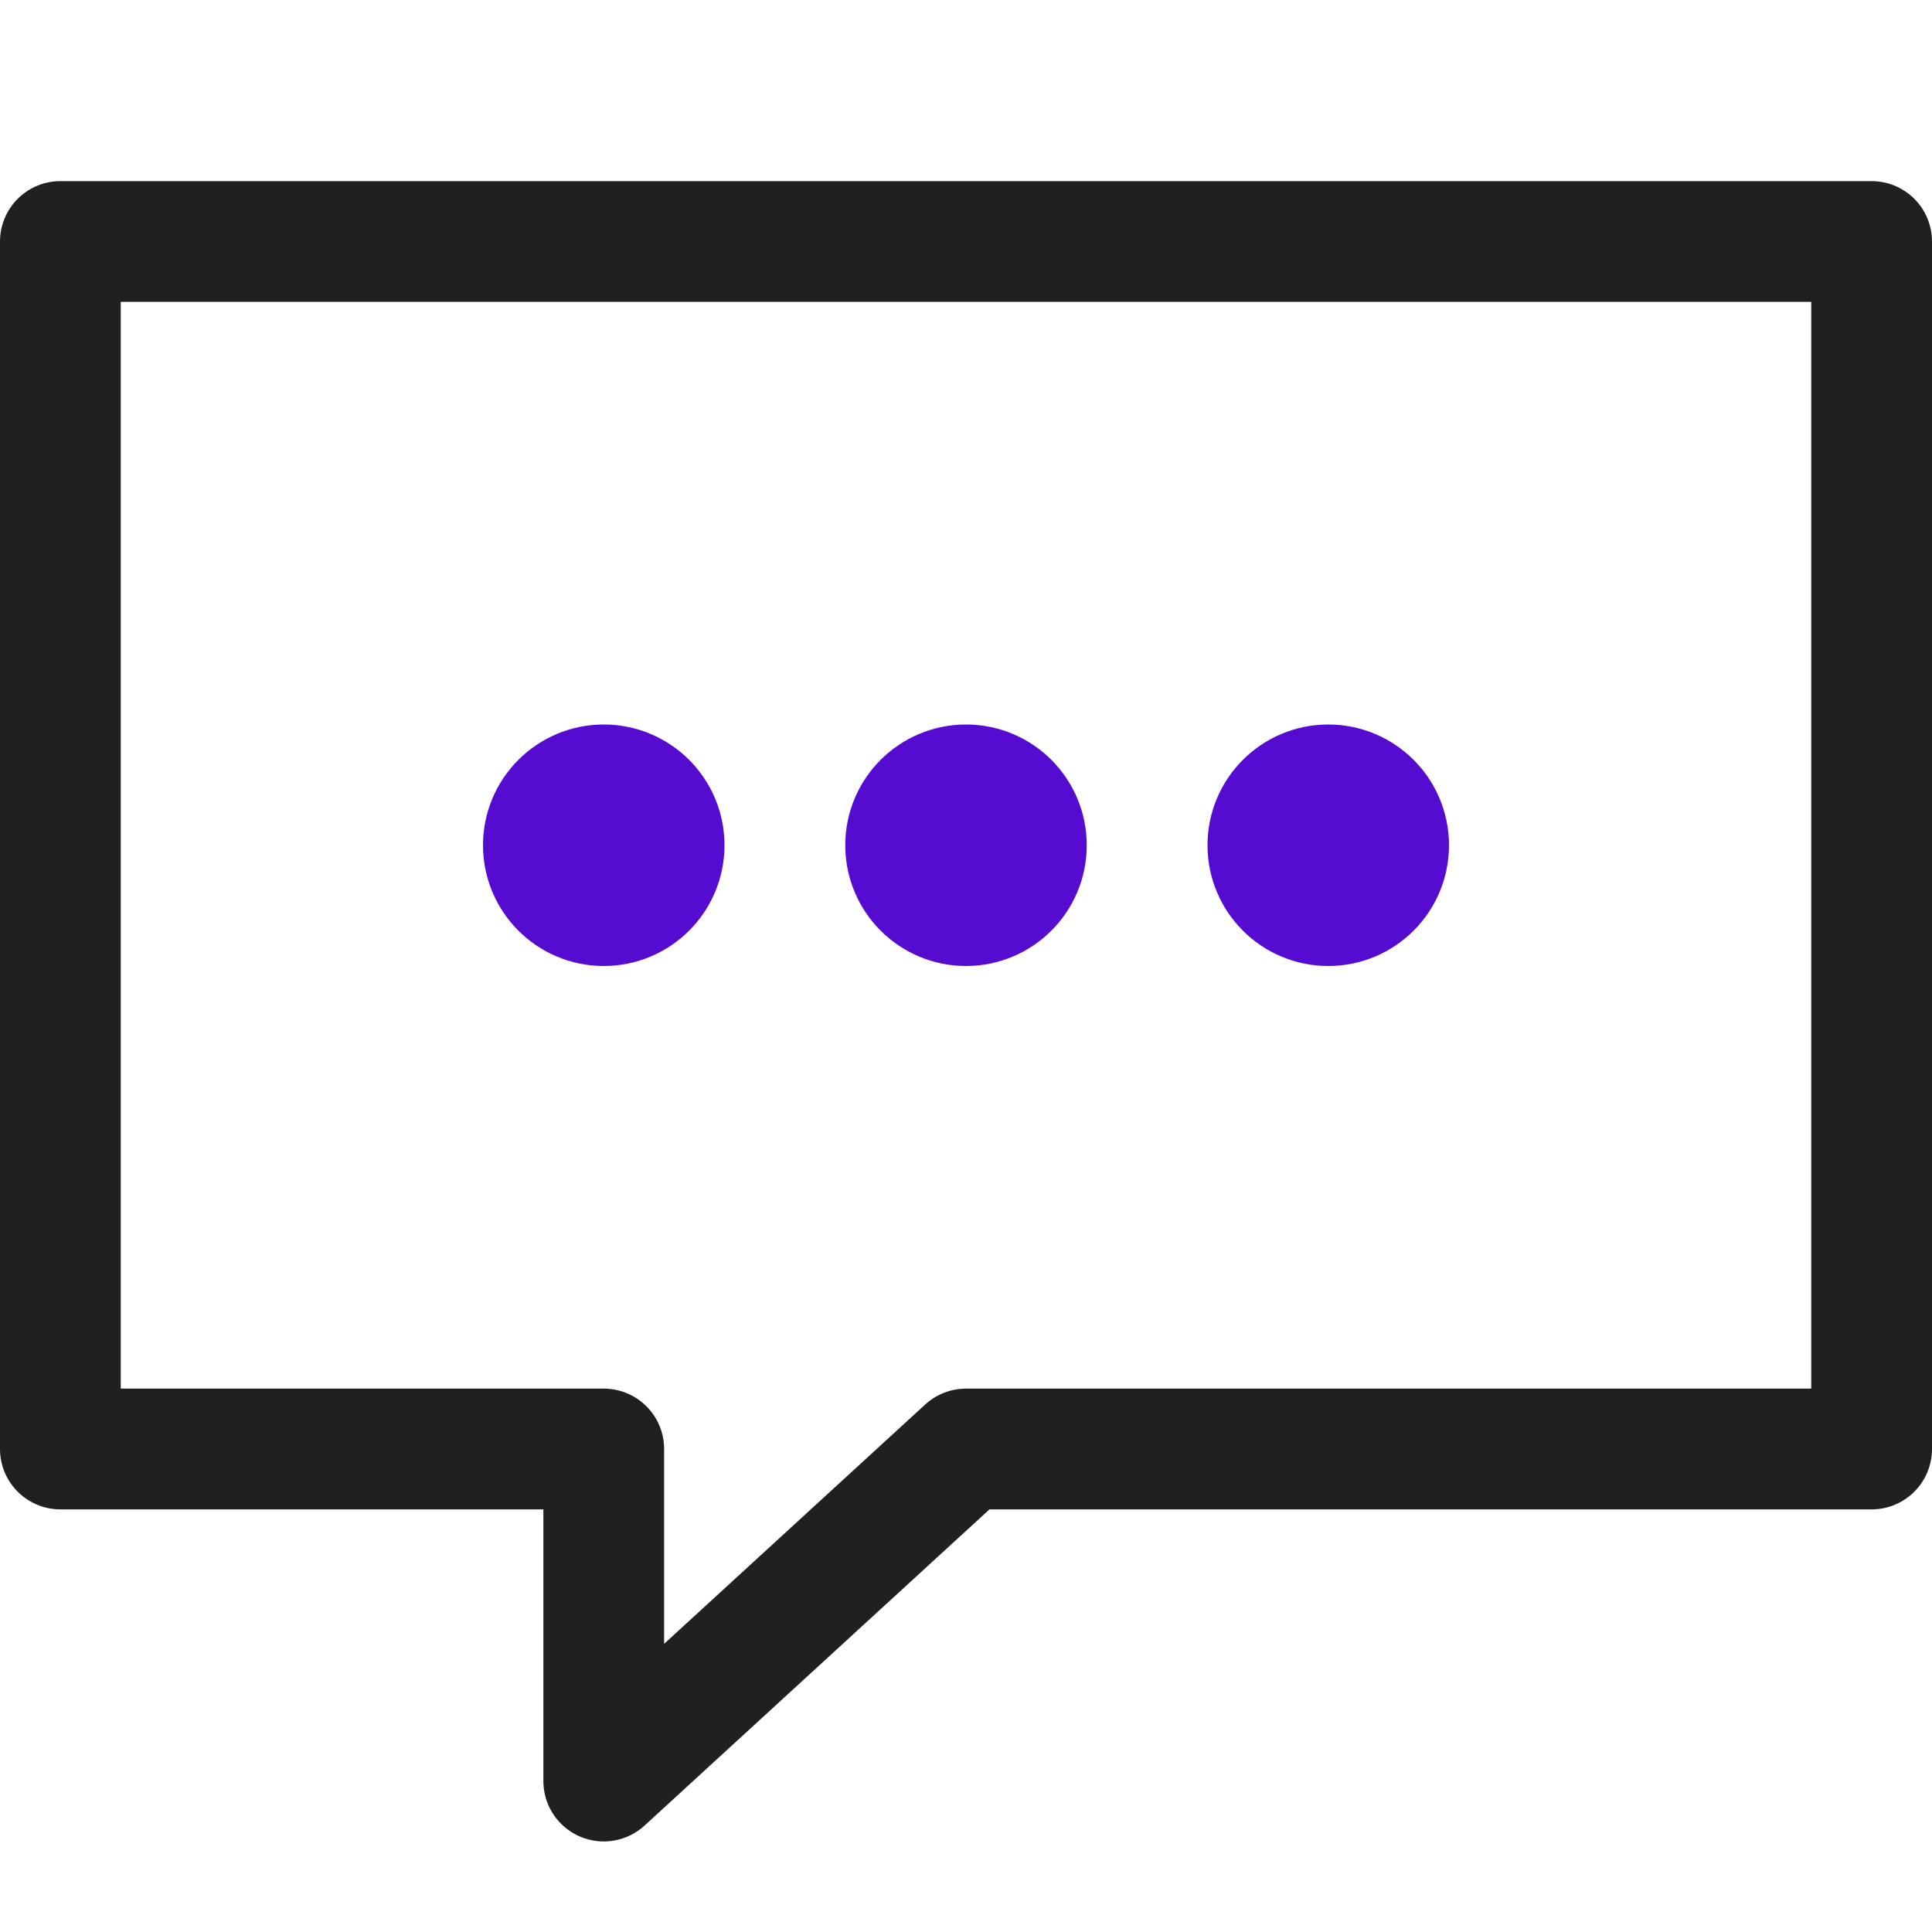 <svg width="30" height="30" viewBox="0 0 64 64" fill="none" xmlns="http://www.w3.org/2000/svg">
<path d="M2 8V48H20V59L32 48H62V8H2Z" stroke="#202020" stroke-width="4" stroke-miterlimit="10" stroke-linecap="round" stroke-linejoin="round"/>
<path d="M20 30C21.105 30 22 29.105 22 28C22 26.895 21.105 26 20 26C18.895 26 18 26.895 18 28C18 29.105 18.895 30 20 30Z" stroke="#560BD0" stroke-width="4" stroke-miterlimit="10" stroke-linecap="round" stroke-linejoin="round"/>
<path d="M32 30C33.105 30 34 29.105 34 28C34 26.895 33.105 26 32 26C30.895 26 30 26.895 30 28C30 29.105 30.895 30 32 30Z" stroke="#560BD0" stroke-width="4" stroke-miterlimit="10" stroke-linecap="round" stroke-linejoin="round"/>
<path d="M44 30C45.105 30 46 29.105 46 28C46 26.895 45.105 26 44 26C42.895 26 42 26.895 42 28C42 29.105 42.895 30 44 30Z" stroke="#560BD0" stroke-width="4" stroke-miterlimit="10" stroke-linecap="round" stroke-linejoin="round"/>
</svg>
